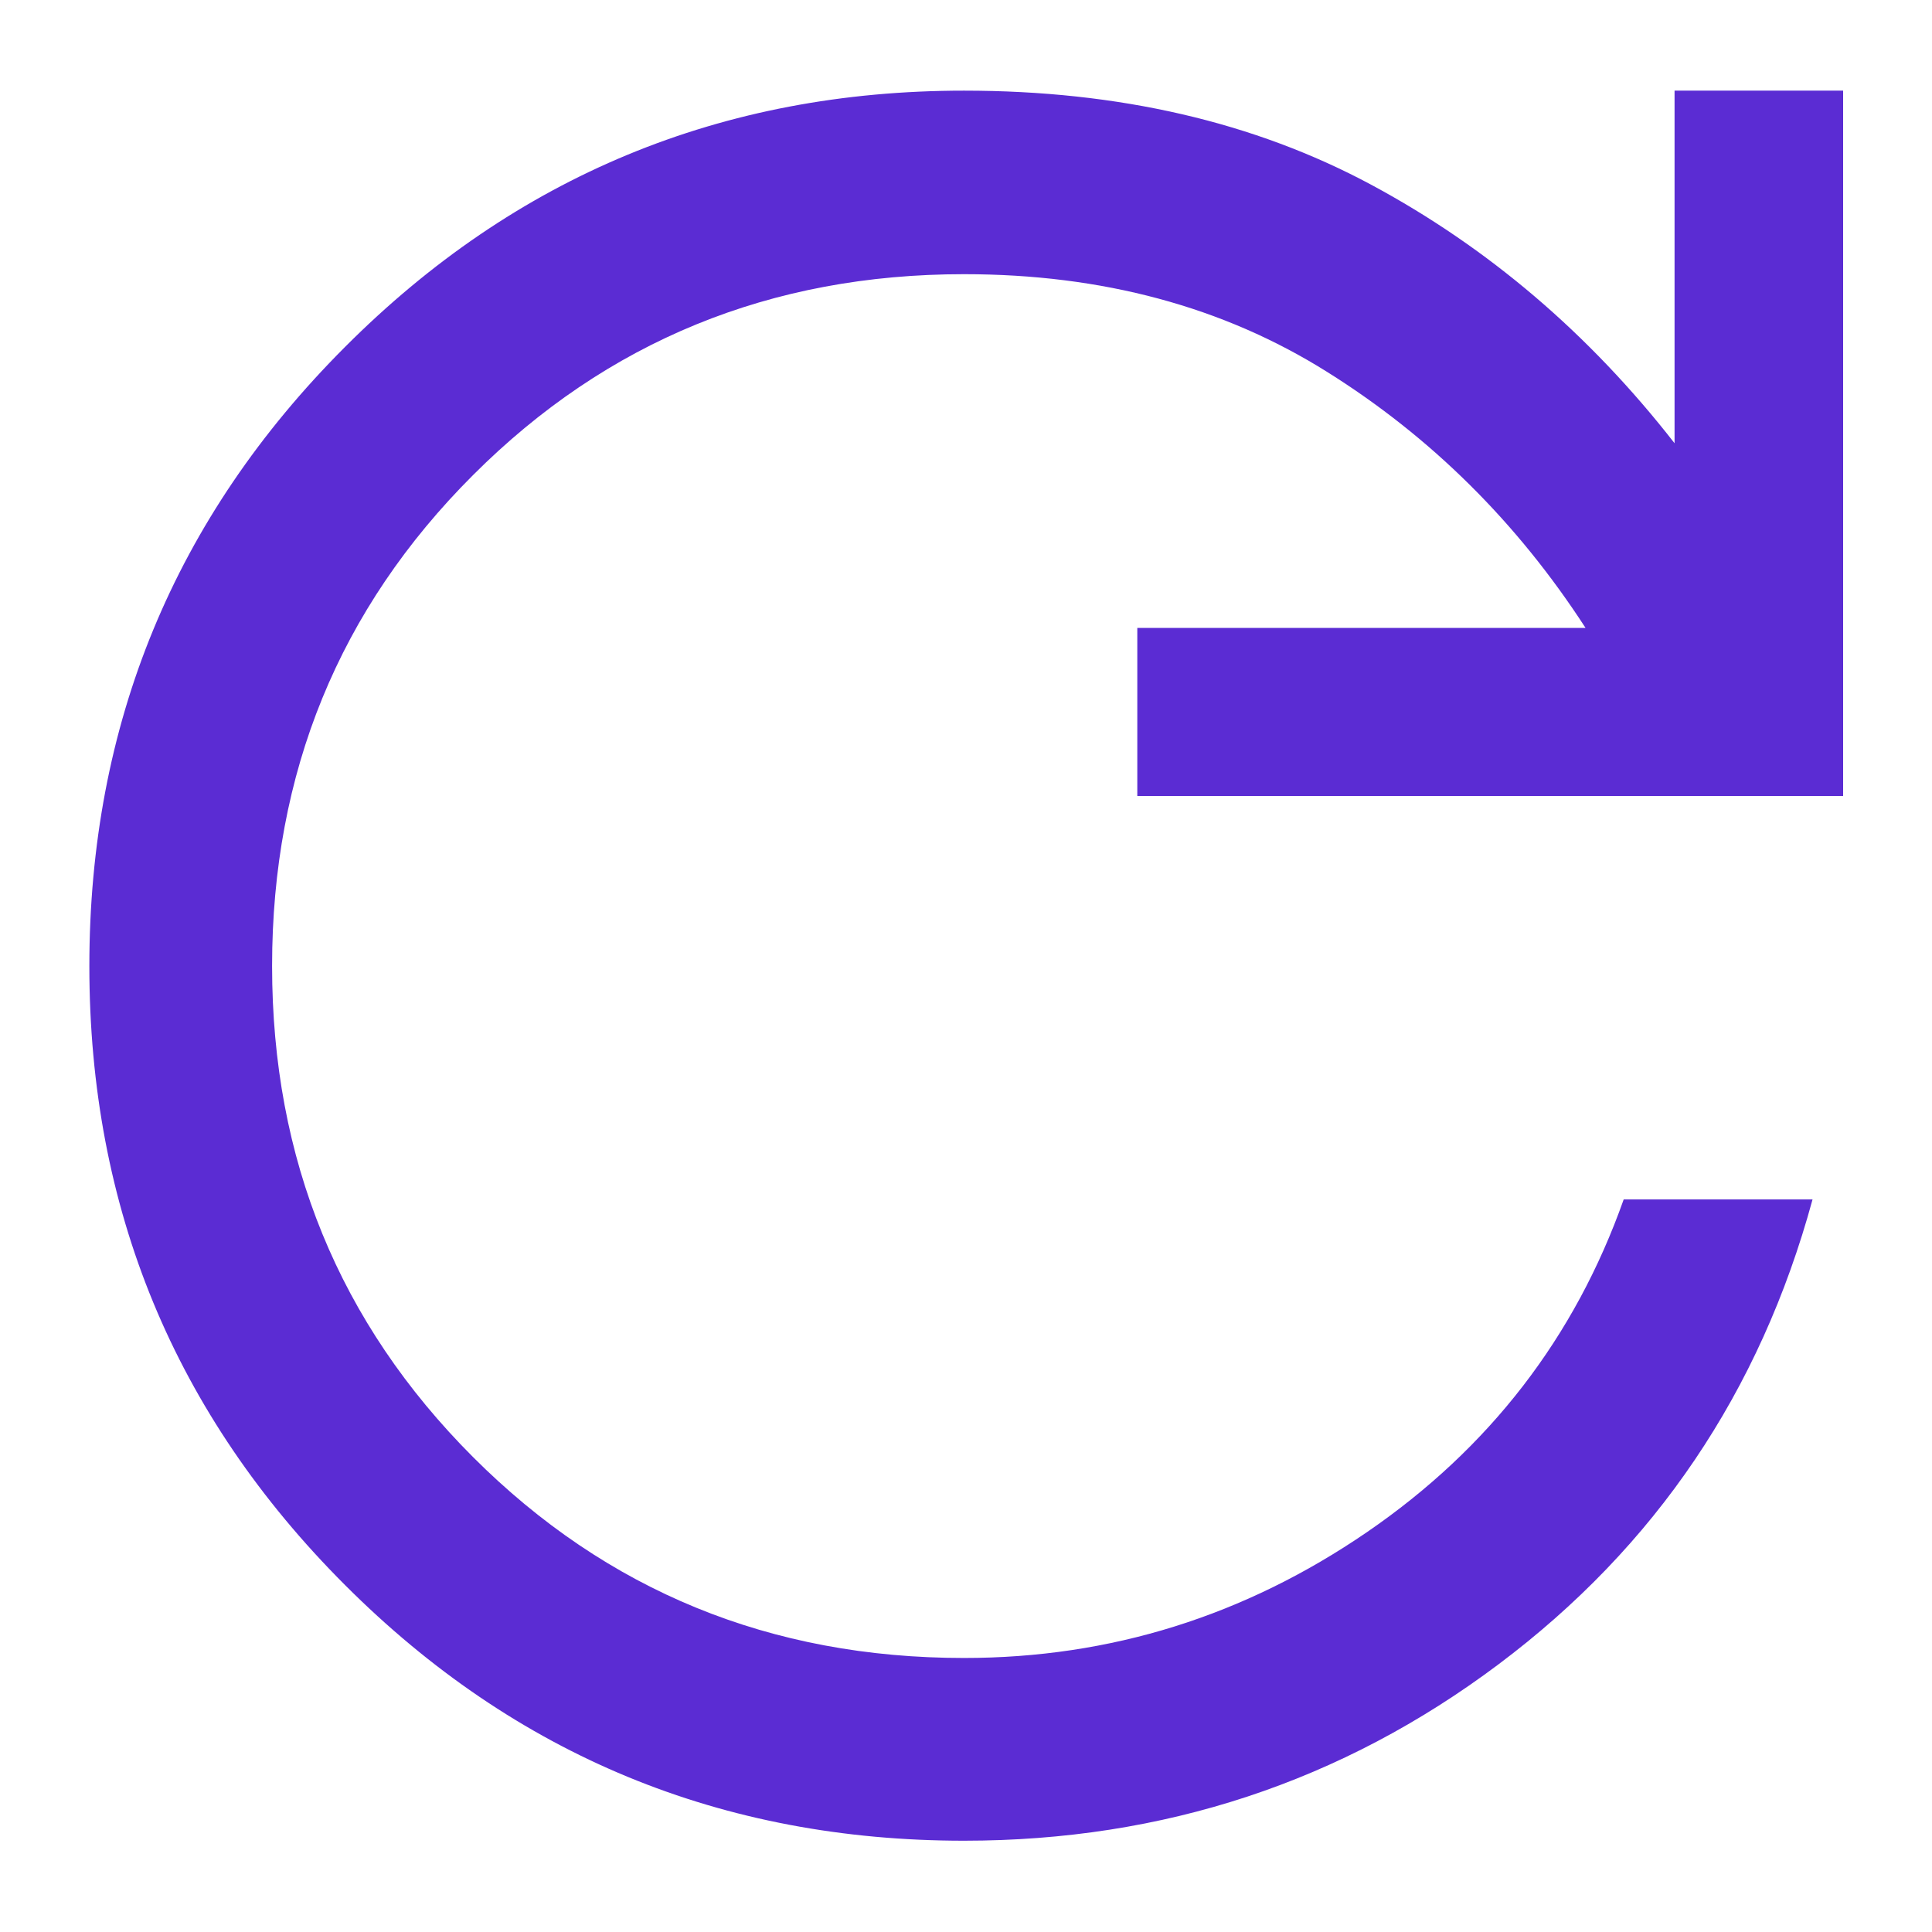<svg width="12" height="12" viewBox="0 0 12 12" fill="none" xmlns="http://www.w3.org/2000/svg">
<path d="M5.988 11.433C4.483 11.433 3.202 10.904 2.143 9.845C1.084 8.786 0.555 7.505 0.555 6.001C0.555 4.498 1.084 3.215 2.143 2.155C3.202 1.094 4.483 0.563 5.988 0.563C6.948 0.563 7.791 0.758 8.516 1.147C9.242 1.537 9.87 2.072 10.401 2.753V0.563H11.448V4.944H7.064V3.9H9.848C9.423 3.244 8.888 2.714 8.243 2.31C7.598 1.905 6.846 1.703 5.988 1.703C4.787 1.703 3.77 2.119 2.938 2.951C2.106 3.782 1.69 4.799 1.69 6C1.69 7.201 2.106 8.217 2.938 9.05C3.77 9.882 4.787 10.298 5.988 10.298C6.897 10.298 7.731 10.037 8.491 9.516C9.251 8.995 9.782 8.306 10.085 7.45H11.258C10.933 8.644 10.283 9.606 9.308 10.337C8.334 11.068 7.227 11.433 5.988 11.433Z" fill="#5B2CD3"/>
</svg>
